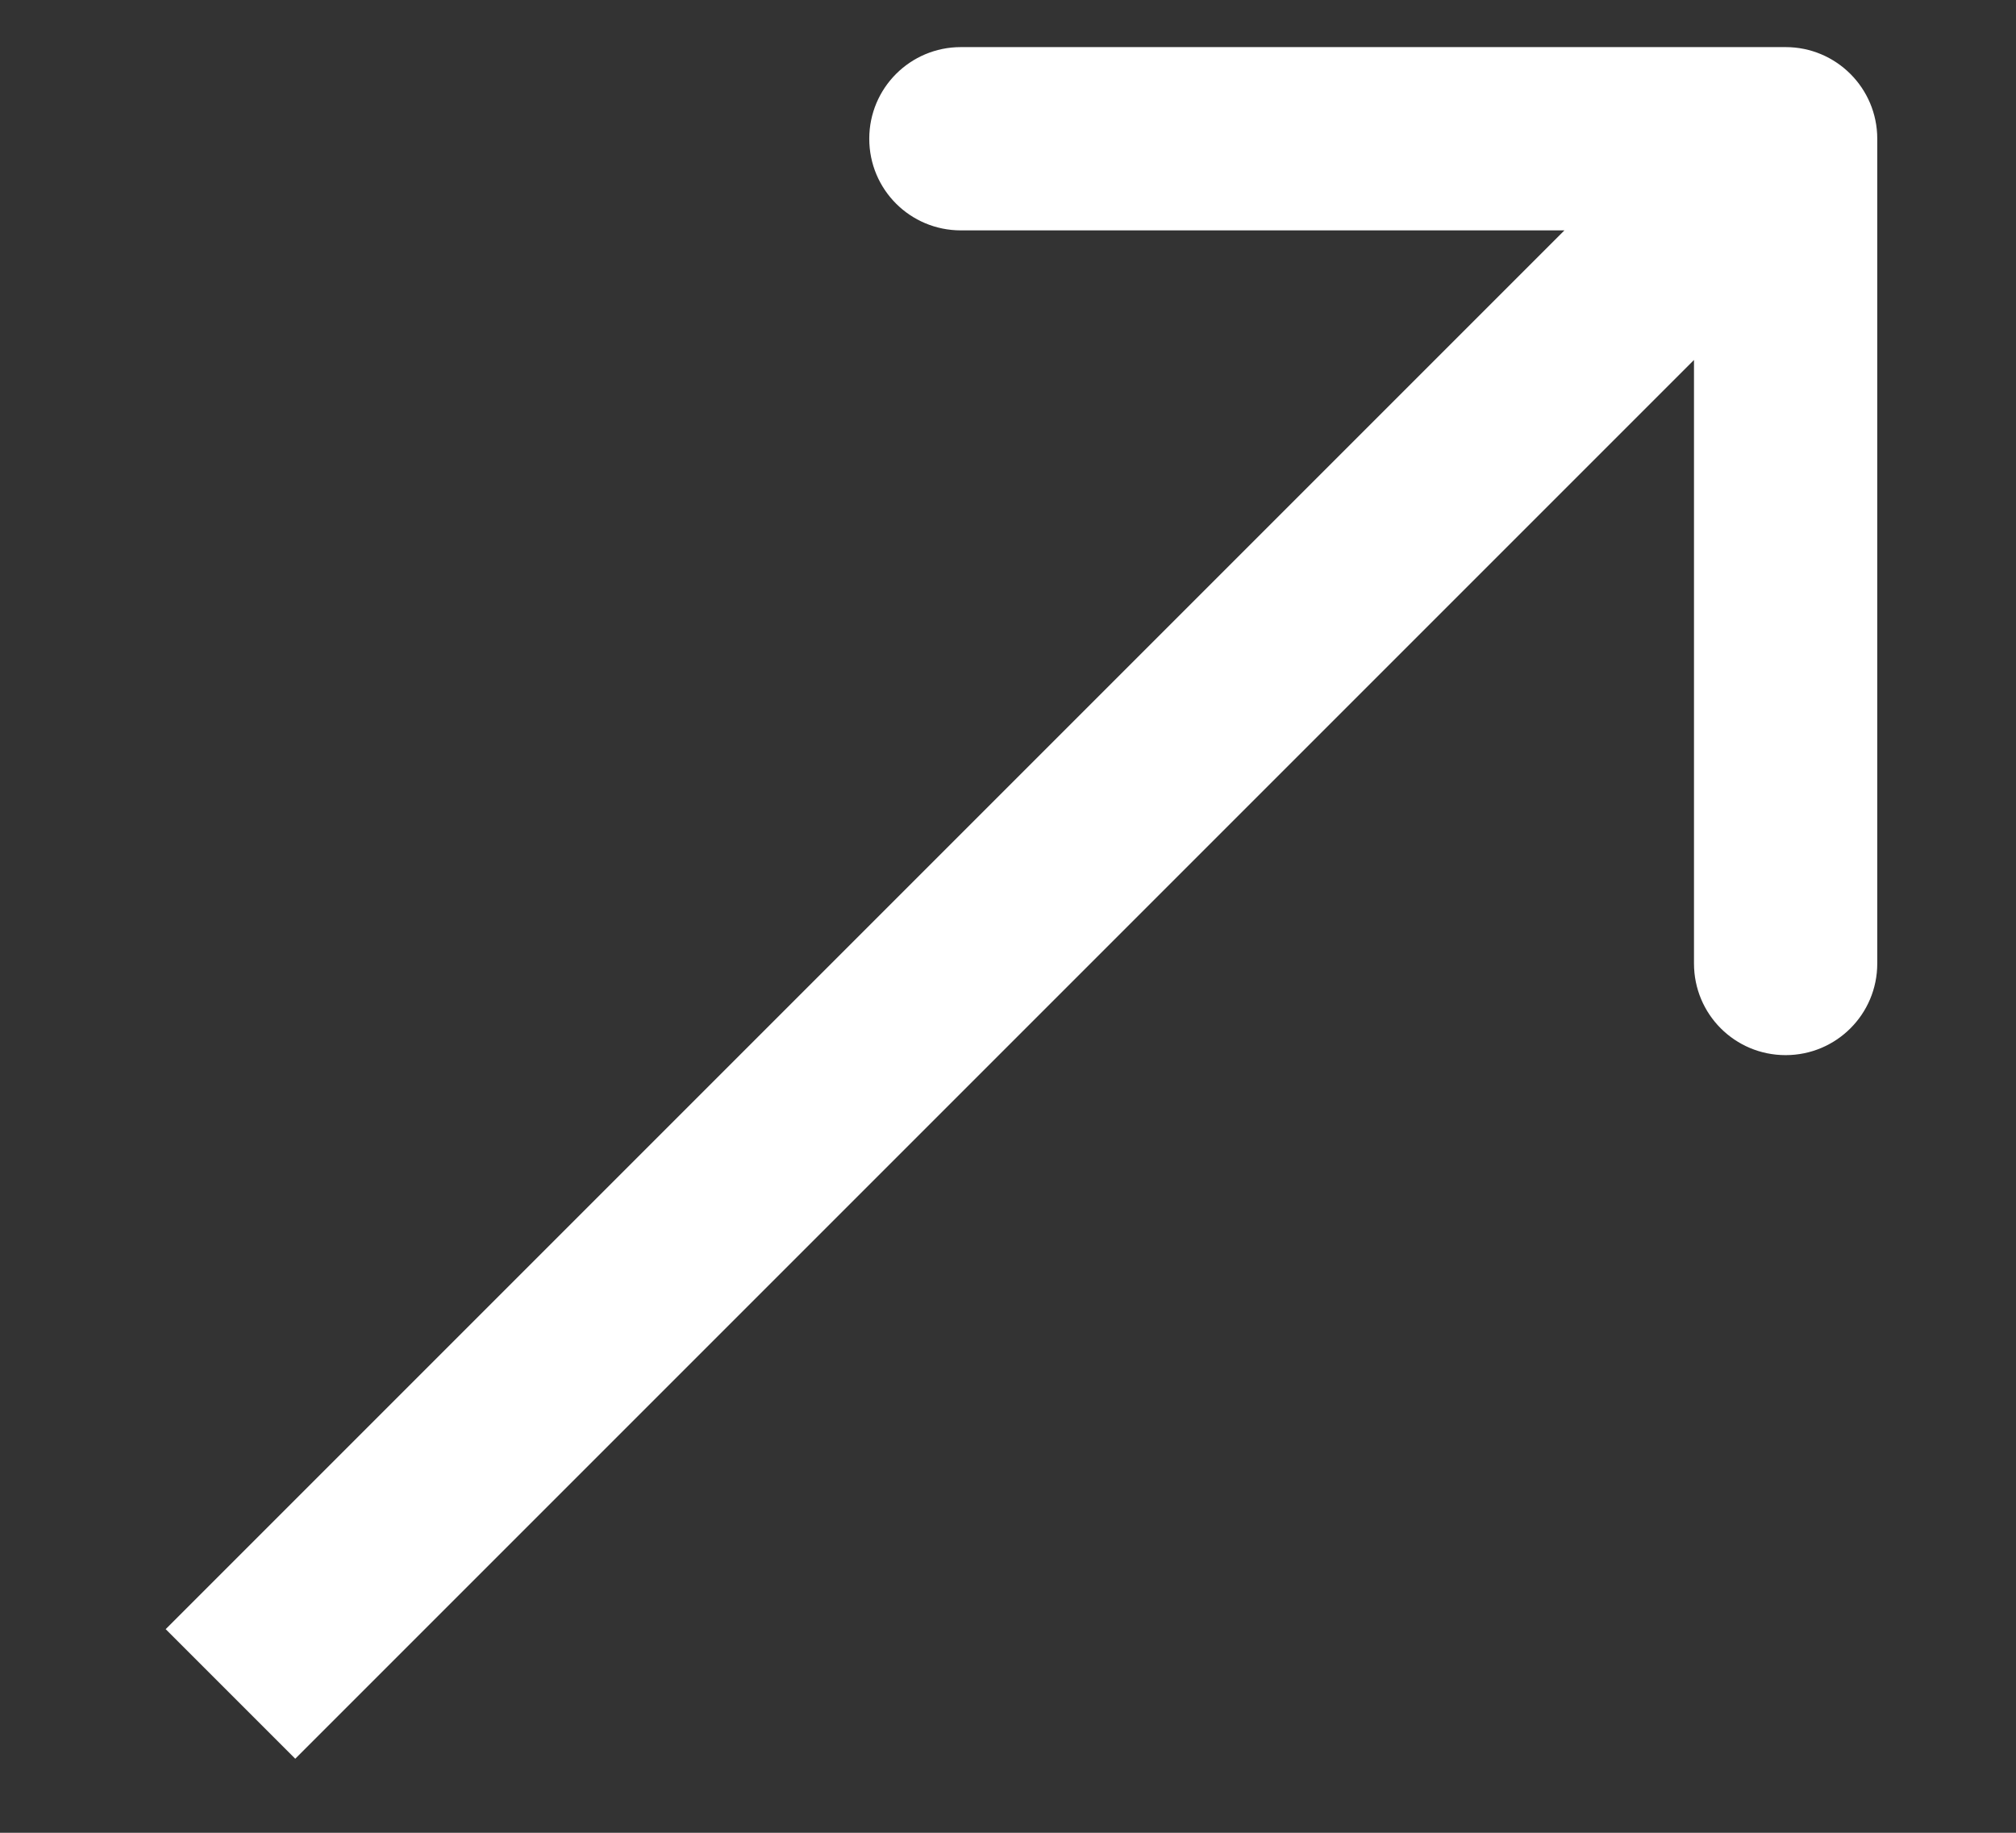 <svg width="11" height="10" viewBox="0 0 11 10" fill="none" xmlns="http://www.w3.org/2000/svg">
<rect x="0" y="0" width="11" height="10" fill="#333333" stroke="none"/>
<path d="M10.243 0.757C10.243 0.481 10.019 0.257 9.743 0.257L5.243 0.257C4.966 0.257 4.743 0.481 4.743 0.757C4.743 1.034 4.966 1.257 5.243 1.257L9.243 1.257L9.243 5.257C9.243 5.534 9.466 5.757 9.743 5.757C10.019 5.757 10.243 5.534 10.243 5.257L10.243 0.757ZM1.611 9.596L10.096 1.111L9.389 0.404L0.904 8.889L1.611 9.596Z" fill="white"/>
</svg>
